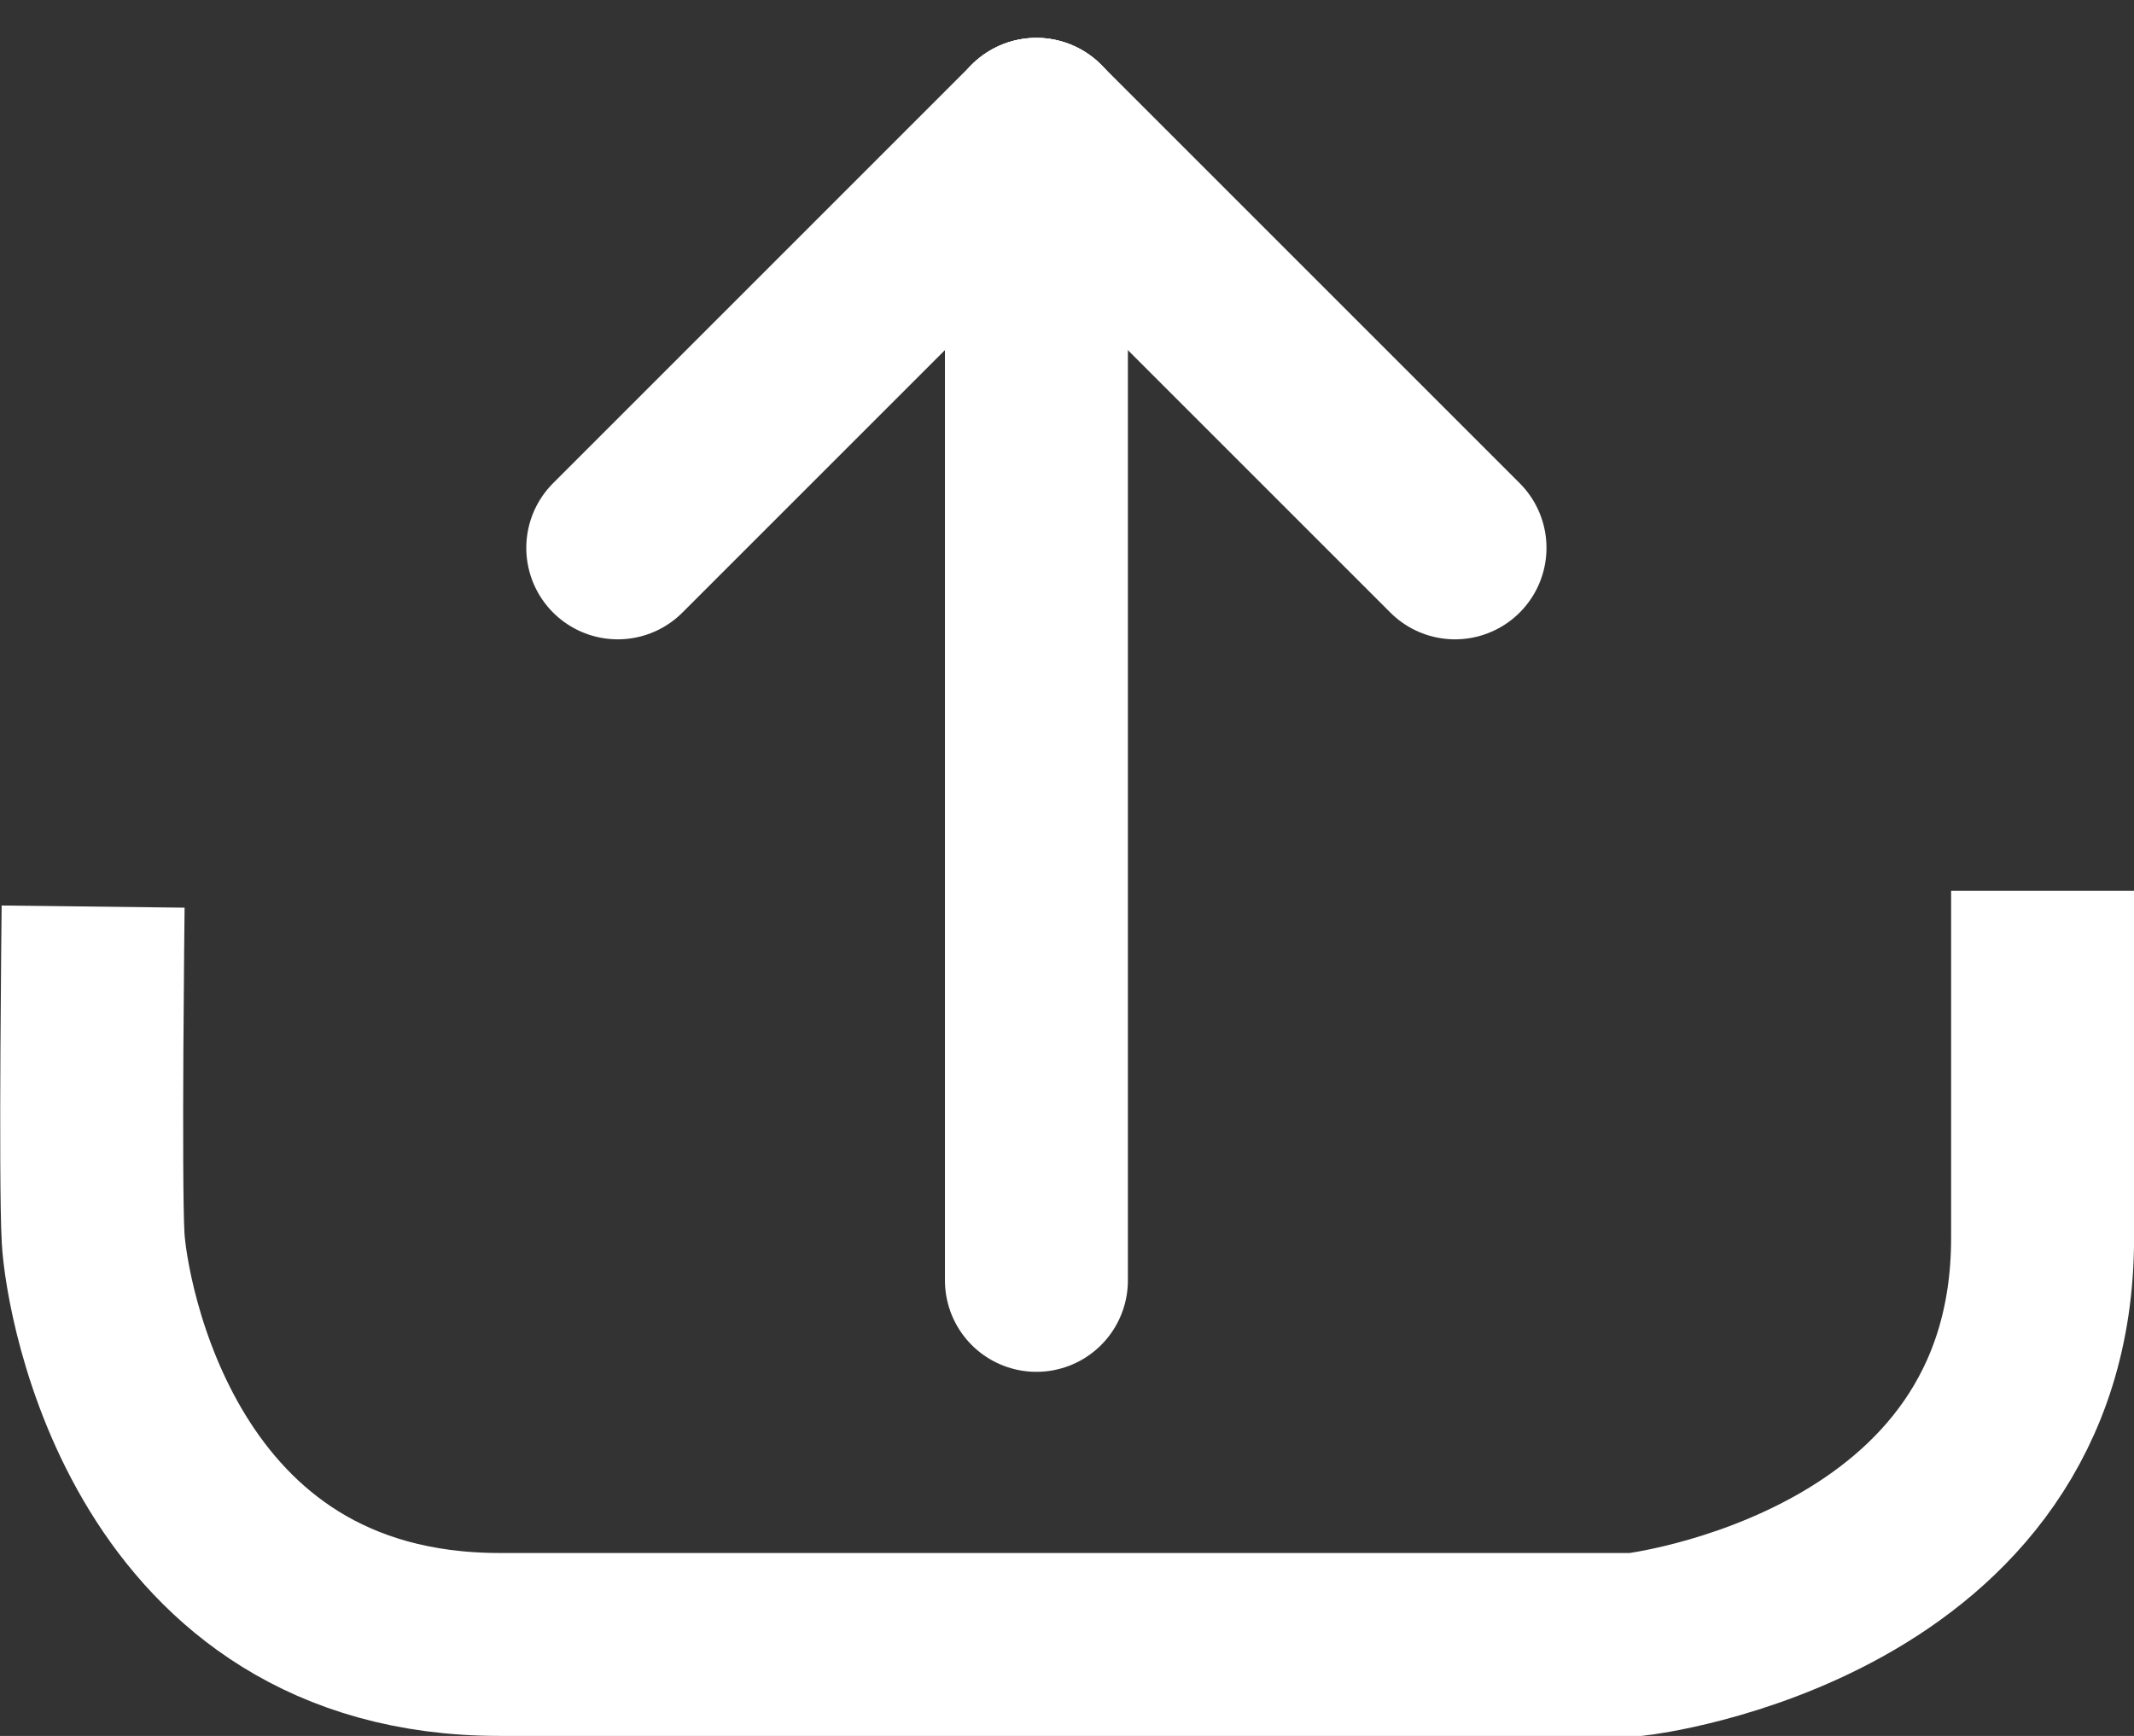 <svg xmlns="http://www.w3.org/2000/svg" width="34.993" height="28.469" viewBox="0 0 34.993 28.469">
  <rect x="0" y="0" width="34.993" height="28.469" fill="#333333" stroke="none"/>
  <g id="Group_116" data-name="Group 116" transform="translate(1.503 2.121)">
    <line id="Line_15" data-name="Line 15" x1="6.864" y2="6.864" transform="translate(8.627)" fill="none" stroke="#fff" stroke-linecap="round" stroke-width="3"/>
    <line id="Line_16" data-name="Line 16" x2="6.864" y2="6.864" transform="translate(15.492)" fill="none" stroke="#fff" stroke-linecap="round" stroke-width="3"/>
    <line id="Line_14" data-name="Line 14" y2="18.877" transform="translate(15.492)" fill="none" stroke="#fff" stroke-linecap="round" stroke-width="3"/>
    <path id="Path_32" data-name="Path 32" d="M9992.469,1135.313s-.053,4.473,0,5.436.99,6.665,6.666,6.665h18.637s6.664-.775,6.664-6.665v-5.695" transform="translate(-9992.445 -1122.566)" fill="none" stroke="#fff" stroke-width="3"/>
  </g>
</svg>

